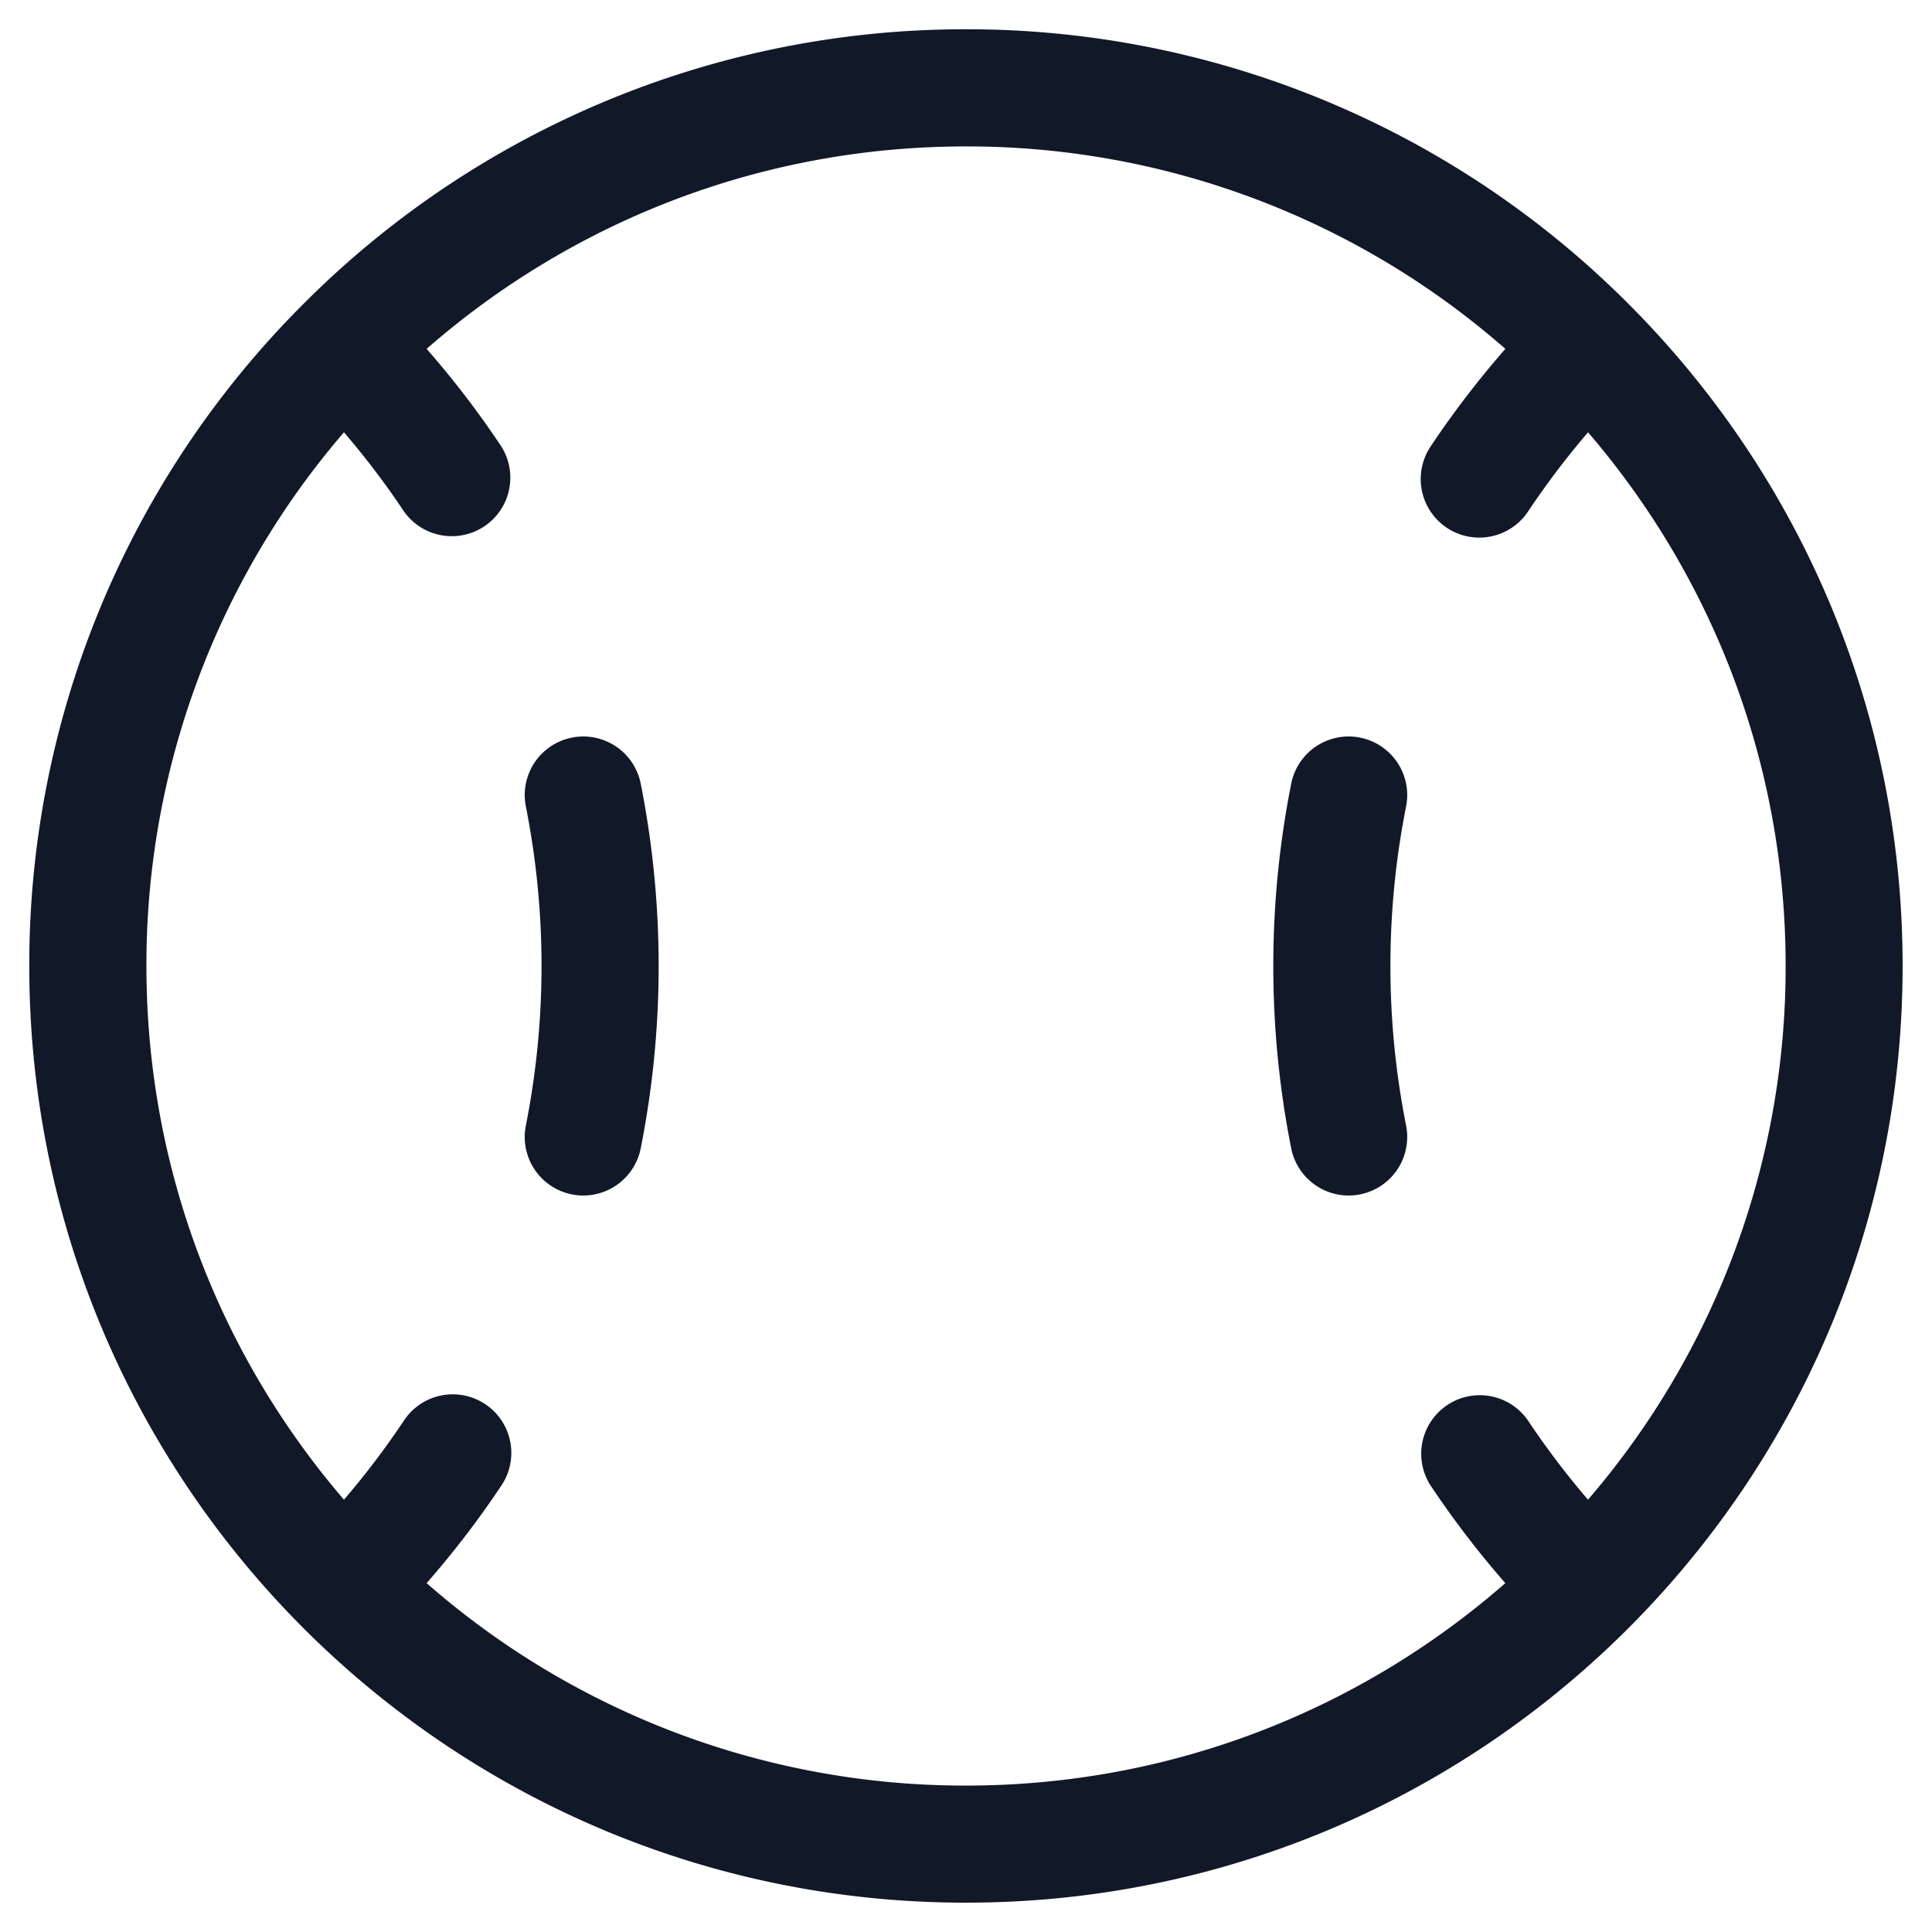 <svg xmlns="http://www.w3.org/2000/svg" width="33" height="33" fill="none" viewBox="0 0 33 33"><path fill="#111827" fill-rule="evenodd" d="M5.875 7.384A13.94 13.94 0 0 0 2.501 16.5c0 3.482 1.27 6.666 3.374 9.116q.556-.648 1.026-1.354a1 1 0 1 1 1.665 1.109 16 16 0 0 1-1.279 1.67 13.95 13.95 0 0 0 9.213 3.458c3.528 0 6.75-1.305 9.212-3.458a16 16 0 0 1-1.278-1.67 1 1 0 0 1 1.664-1.109q.471.706 1.026 1.354A13.94 13.94 0 0 0 30.5 16.5c0-3.482-1.271-6.667-3.375-9.116q-.555.648-1.025 1.353a1 1 0 1 1-1.665-1.109q.581-.873 1.278-1.669A13.95 13.95 0 0 0 16.5 2.501c-3.528 0-6.751 1.305-9.213 3.458q.697.796 1.278 1.67a1 1 0 0 1-1.664 1.108q-.47-.705-1.026-1.353m-.714-2.171A15.95 15.95 0 0 0 .5 16.5c0 8.836 7.163 15.999 15.999 15.999s15.999-7.163 15.999-16c0-4.405-1.78-8.394-4.662-11.288l-.007-.007-.002-.002A15.95 15.95 0 0 0 16.5.5 15.95 15.95 0 0 0 5.174 5.2l-.004.004zm18.07 7.386a1 1 0 0 1 .786 1.176 14 14 0 0 0 0 5.45 1 1 0 1 1-1.962.39 16 16 0 0 1 0-6.23 1 1 0 0 1 1.176-.786M8.982 13.775a1 1 0 0 1 1.962-.39 16 16 0 0 1 0 6.23 1 1 0 1 1-1.962-.39 14 14 0 0 0 0-5.45" clip-rule="evenodd"/></svg>
